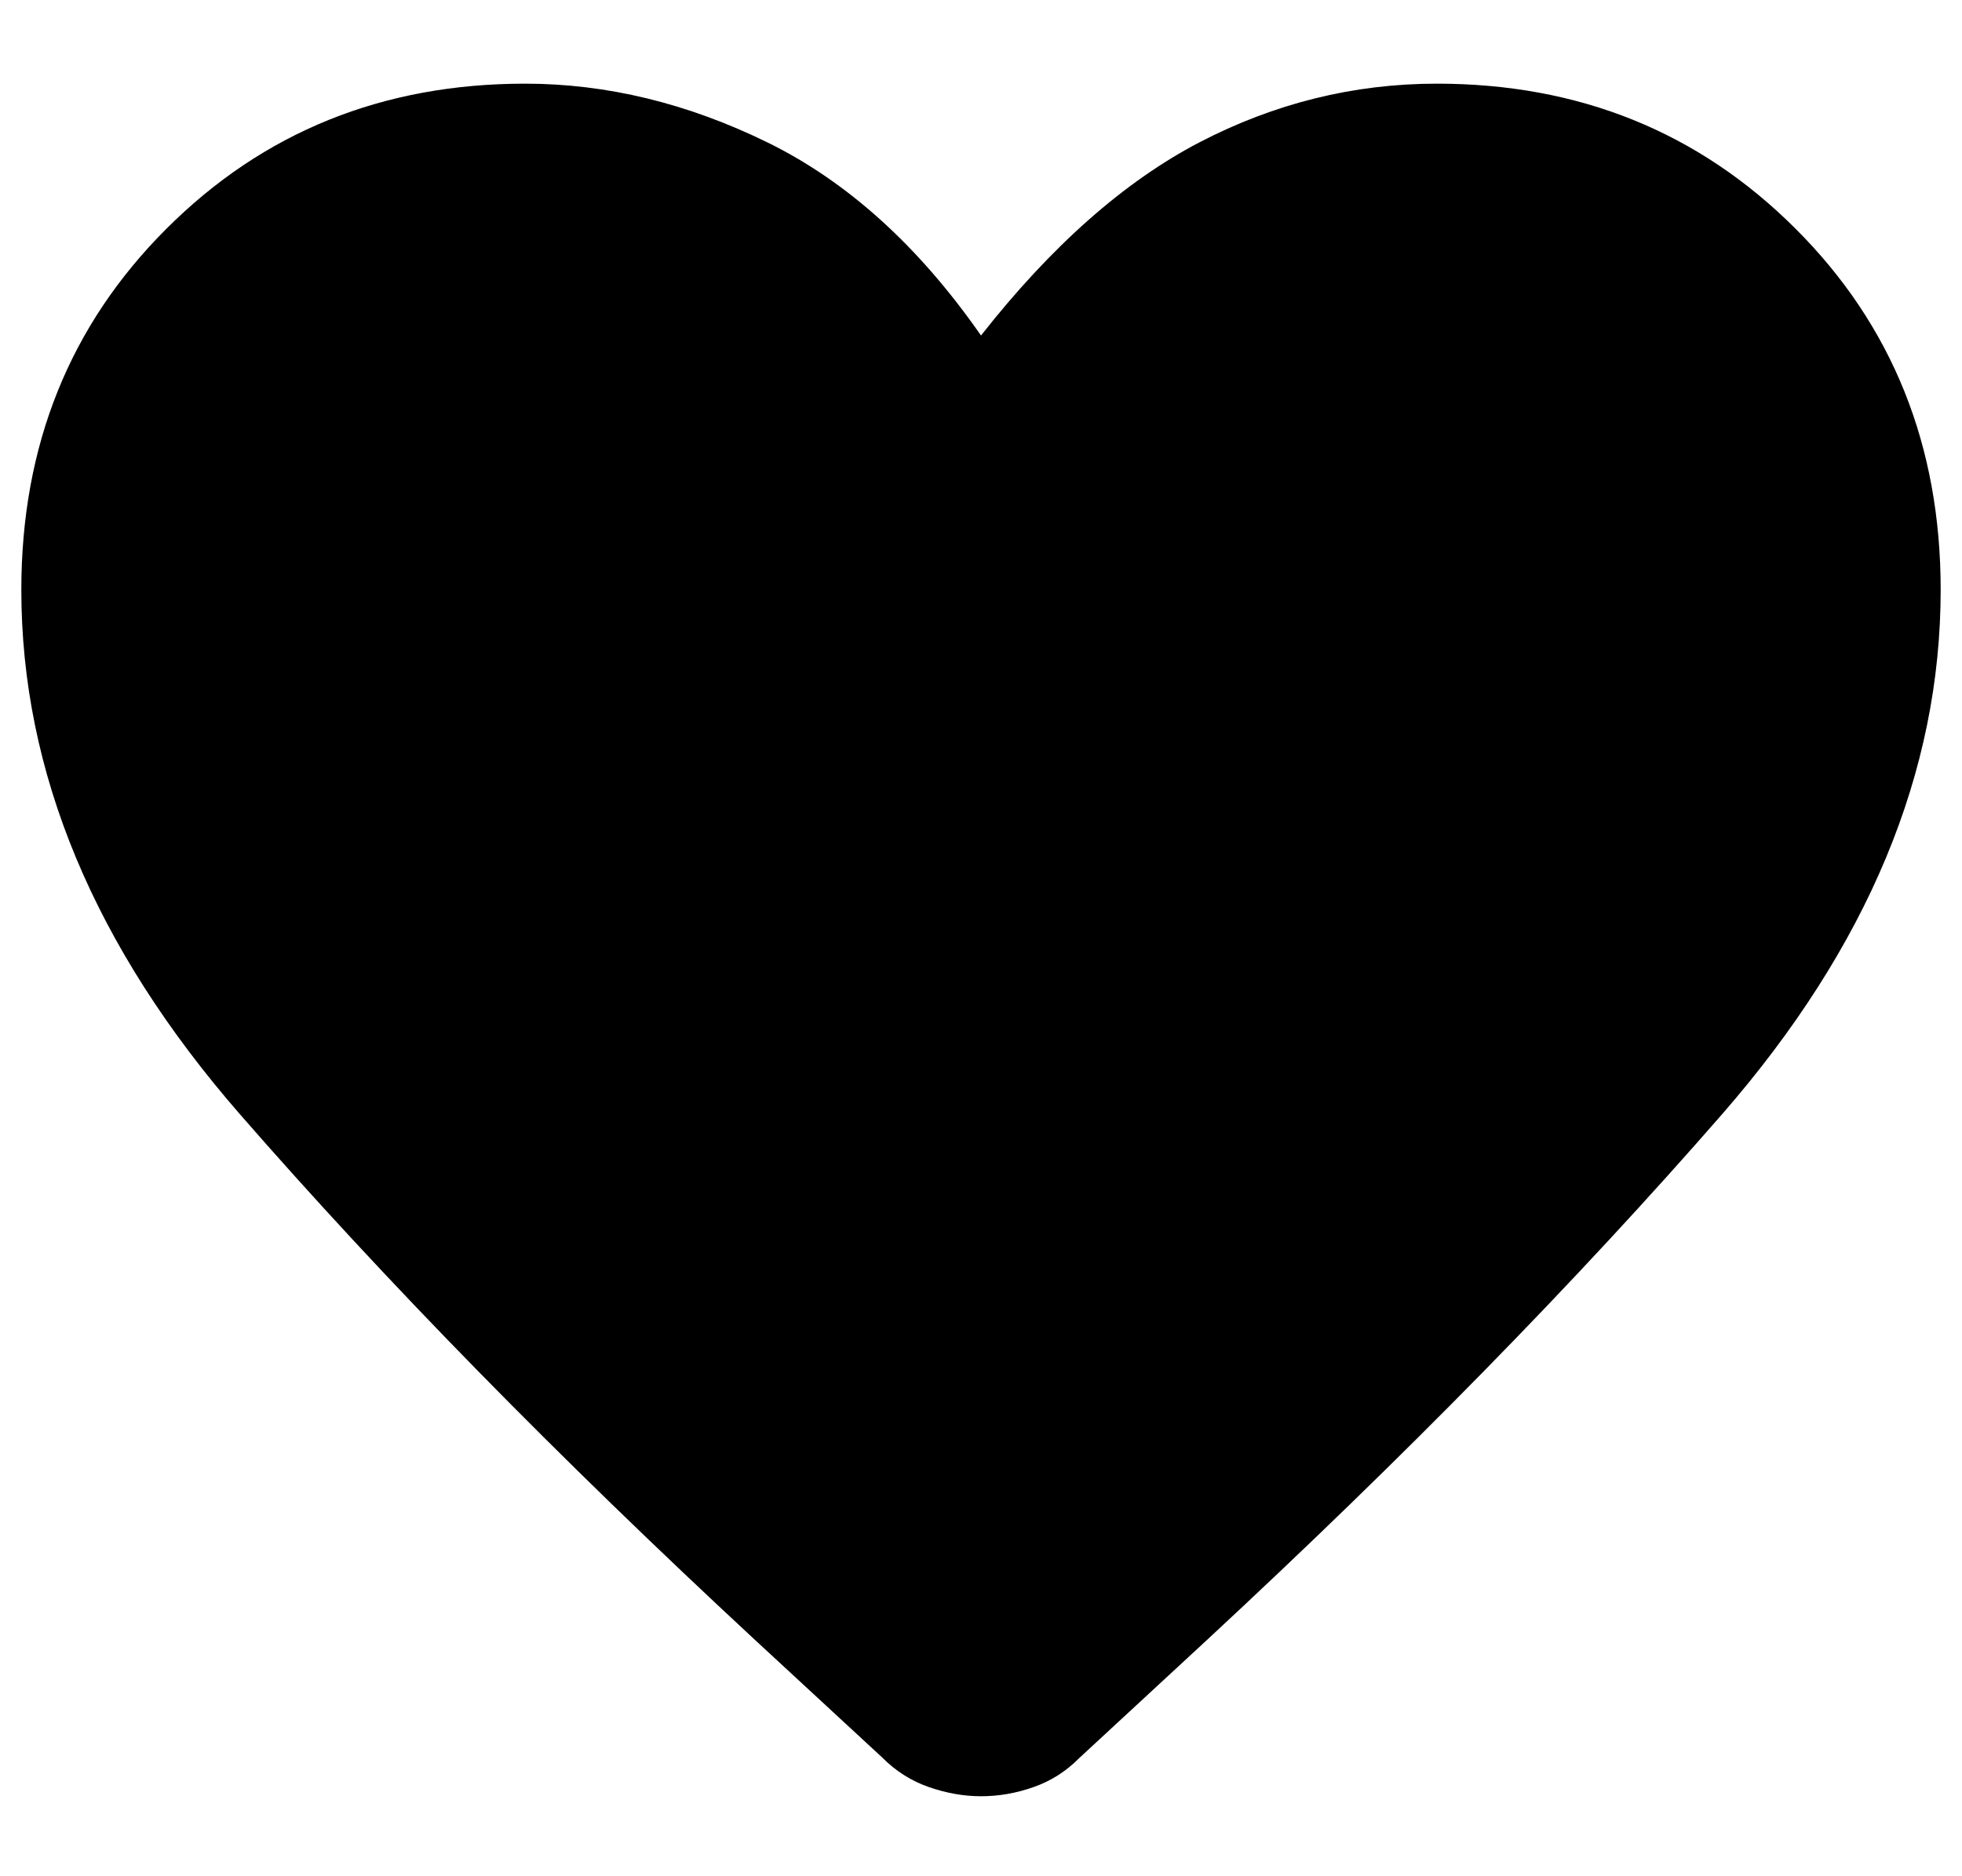 <svg width="23" height="22" viewBox="0 0 23 22" fill="none" xmlns="http://www.w3.org/2000/svg">
<path d="M11.5 21.062C11.299 21.062 11.095 21.026 10.887 20.954C10.68 20.881 10.497 20.765 10.339 20.605L8.856 19.234C6.531 17.078 4.516 15.02 2.809 13.061C1.103 11.101 0.25 9.053 0.25 6.916C0.25 5.225 0.817 3.814 1.952 2.681C3.086 1.548 4.487 0.981 6.156 0.981C7.112 0.981 8.059 1.211 8.997 1.67C9.934 2.13 10.769 2.884 11.5 3.934C12.325 2.884 13.178 2.13 14.059 1.67C14.941 1.211 15.869 0.981 16.844 0.981C18.512 0.981 19.914 1.548 21.048 2.681C22.183 3.814 22.75 5.225 22.75 6.916C22.75 9.053 21.897 11.101 20.191 13.061C18.484 15.02 16.469 17.078 14.144 19.234L12.653 20.613C12.498 20.77 12.319 20.884 12.115 20.955C11.911 21.027 11.706 21.062 11.5 21.062Z" fill="black"/>
</svg>
